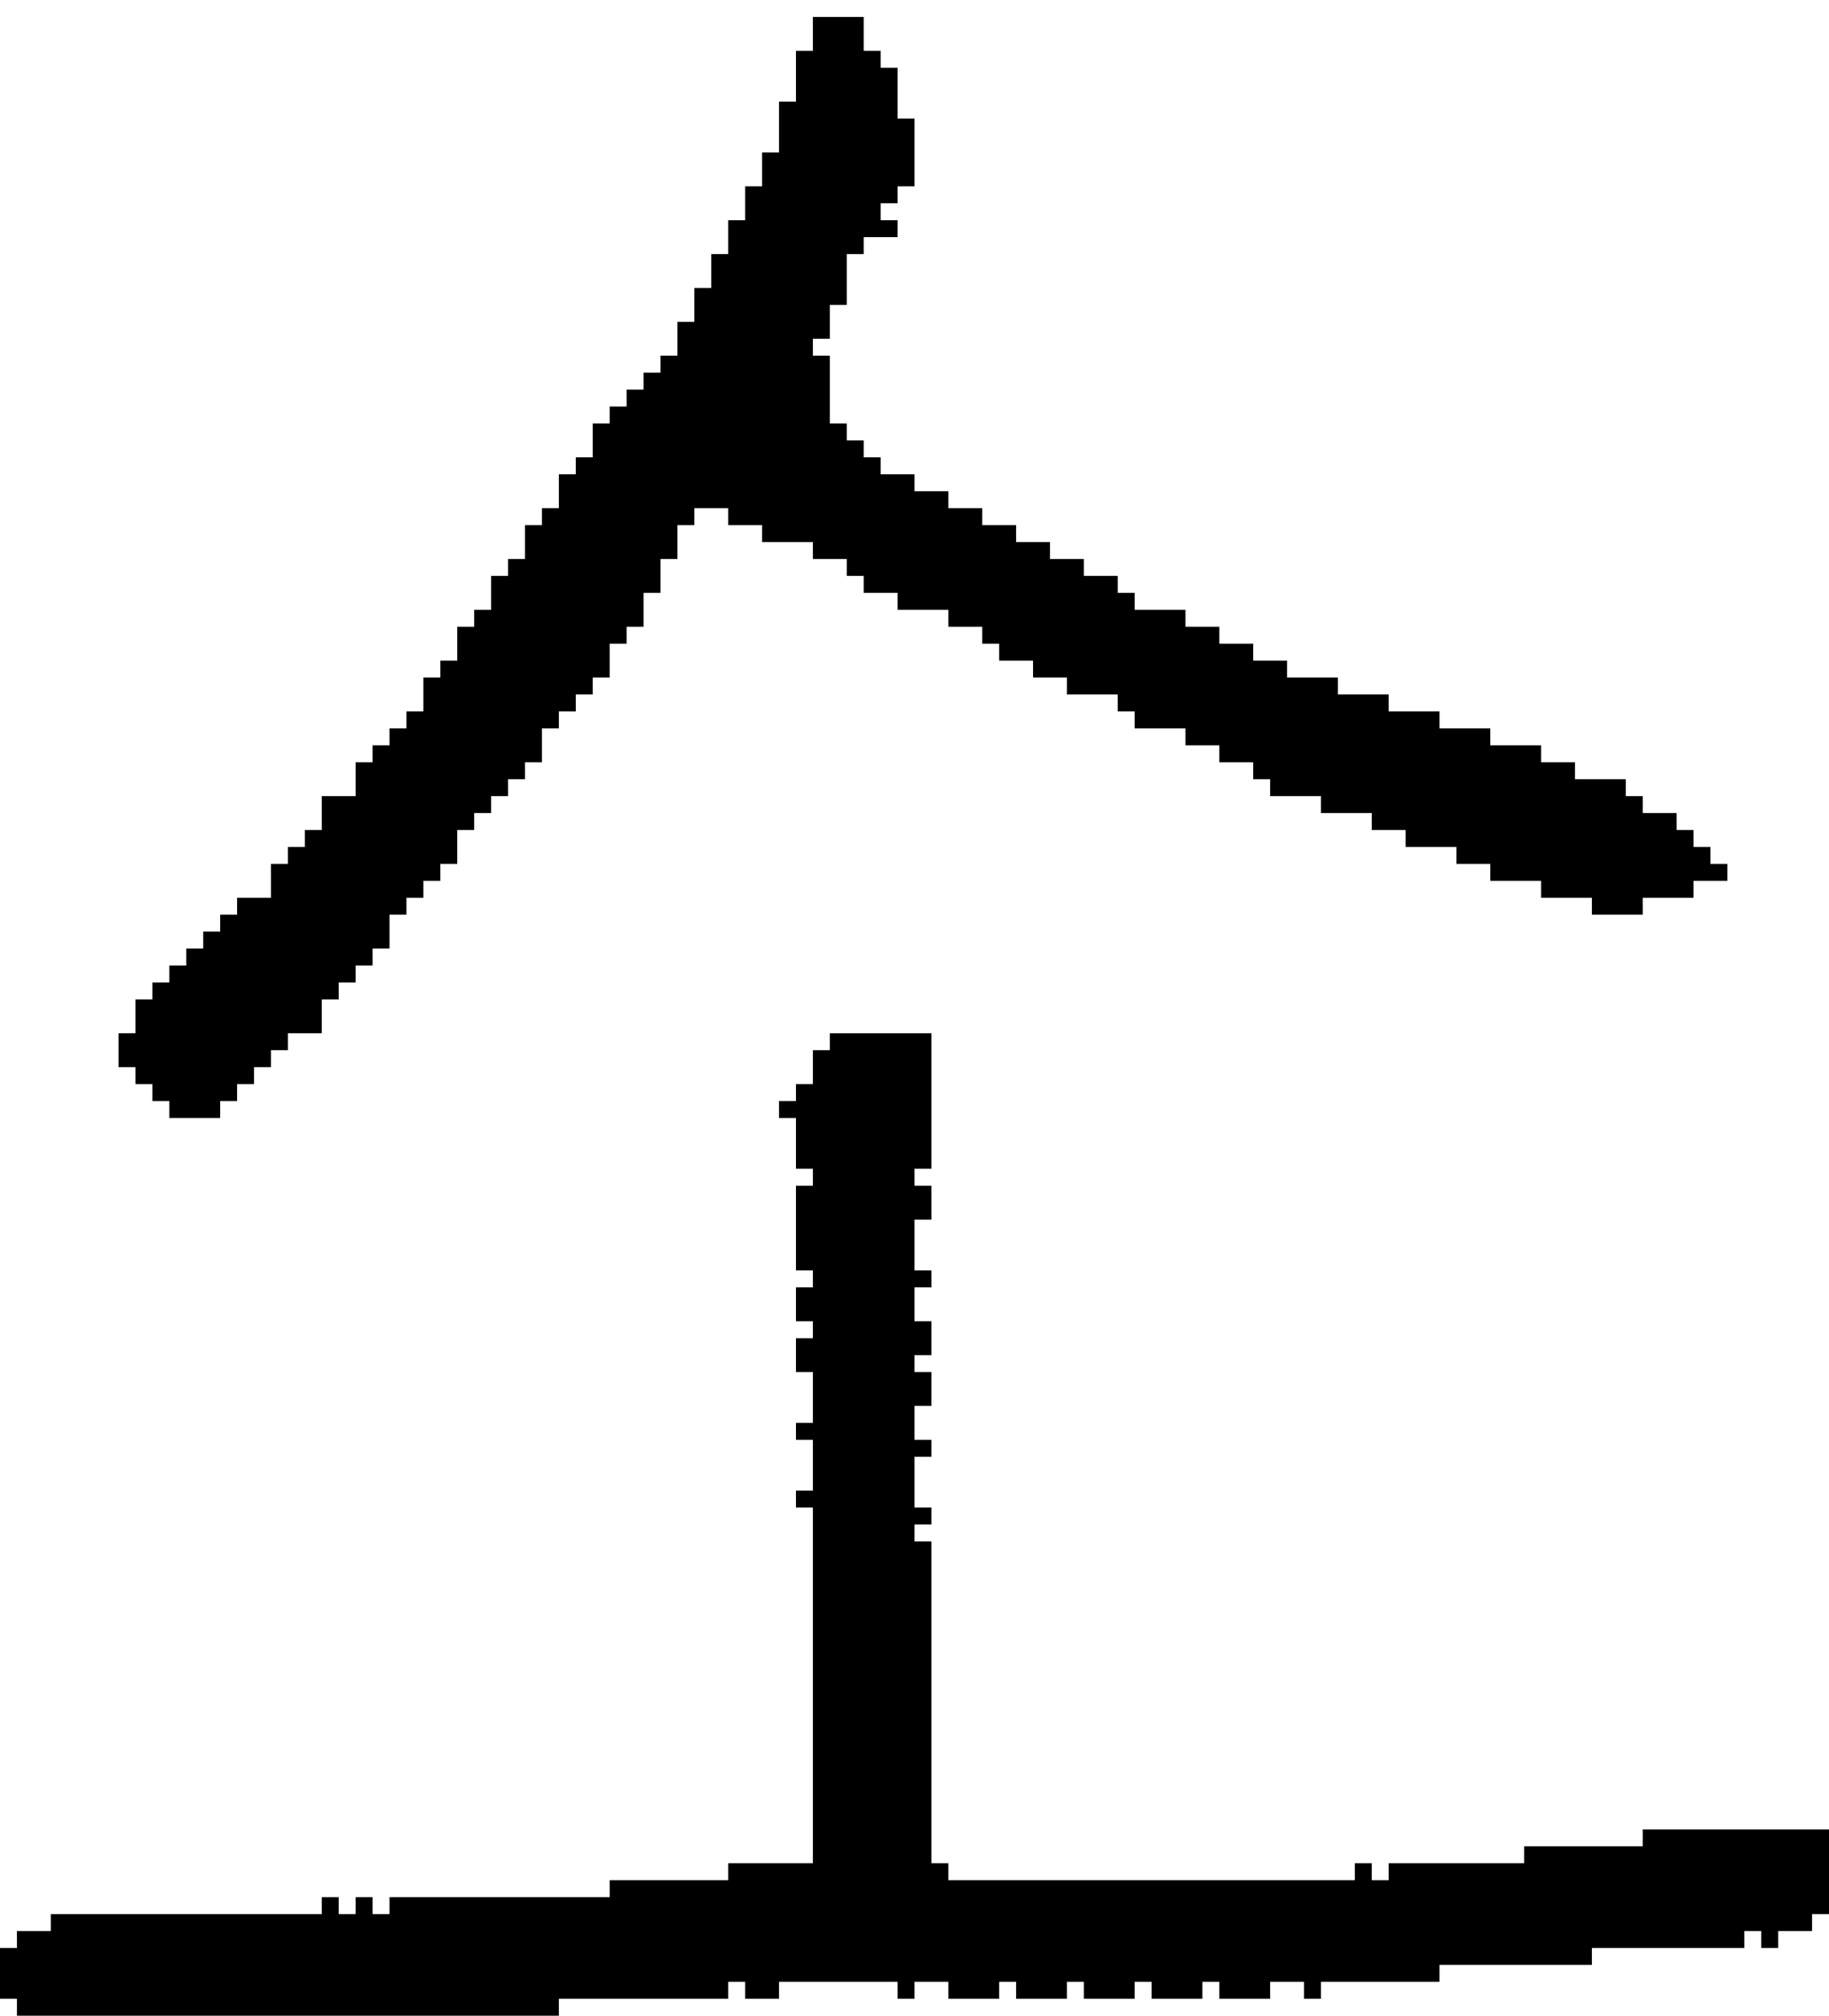 <?xml version="1.0" encoding="UTF-8" standalone="no"?>
<!DOCTYPE svg PUBLIC "-//W3C//DTD SVG 1.1//EN" 
  "http://www.w3.org/Graphics/SVG/1.1/DTD/svg11.dtd">
<svg width="108" height="119"
     xmlns="http://www.w3.org/2000/svg" version="1.1">
 <path d="  M 55,76  L 55,75  L 54,75  L 54,72  L 55,72  L 55,70  L 54,70  L 54,69  L 55,69  L 55,61  L 49,61  L 49,62  L 48,62  L 48,64  L 47,64  L 47,65  L 46,65  L 46,66  L 47,66  L 47,69  L 48,69  L 48,70  L 47,70  L 47,75  L 48,75  L 48,76  L 47,76  L 47,78  L 48,78  L 48,79  L 47,79  L 47,81  L 48,81  L 48,84  L 47,84  L 47,85  L 48,85  L 48,88  L 47,88  L 47,89  L 48,89  L 48,110  L 43,110  L 43,111  L 36,111  L 36,112  L 23,112  L 23,113  L 22,113  L 22,112  L 21,112  L 21,113  L 20,113  L 20,112  L 19,112  L 19,113  L 3,113  L 3,114  L 1,114  L 1,115  L 0,115  L 0,118  L 1,118  L 1,119  L 33,119  L 33,118  L 43,118  L 43,117  L 44,117  L 44,118  L 46,118  L 46,117  L 53,117  L 53,118  L 54,118  L 54,117  L 56,117  L 56,118  L 59,118  L 59,117  L 60,117  L 60,118  L 63,118  L 63,117  L 64,117  L 64,118  L 67,118  L 67,117  L 68,117  L 68,118  L 71,118  L 71,117  L 72,117  L 72,118  L 75,118  L 75,117  L 77,117  L 77,118  L 78,118  L 78,117  L 85,117  L 85,116  L 94,116  L 94,115  L 103,115  L 103,114  L 104,114  L 104,115  L 105,115  L 105,114  L 107,114  L 107,113  L 108,113  L 108,108  L 97,108  L 97,109  L 90,109  L 90,110  L 82,110  L 82,111  L 81,111  L 81,110  L 80,110  L 80,111  L 56,111  L 56,110  L 55,110  L 55,91  L 54,91  L 54,90  L 55,90  L 55,89  L 54,89  L 54,86  L 55,86  L 55,85  L 54,85  L 54,83  L 55,83  L 55,81  L 54,81  L 54,80  L 55,80  L 55,78  L 54,78  L 54,76  Z  " style="fill:rgb(0, 0, 0); fill-opacity:1.000; stroke:none;" />
 <path d="  M 50,34  L 51,34  L 51,35  L 53,35  L 53,36  L 56,36  L 56,37  L 58,37  L 58,38  L 59,38  L 59,39  L 61,39  L 61,40  L 63,40  L 63,41  L 66,41  L 66,42  L 67,42  L 67,43  L 70,43  L 70,44  L 72,44  L 72,45  L 74,45  L 74,46  L 75,46  L 75,47  L 78,47  L 78,48  L 81,48  L 81,49  L 83,49  L 83,50  L 86,50  L 86,51  L 88,51  L 88,52  L 91,52  L 91,53  L 94,53  L 94,54  L 97,54  L 97,53  L 100,53  L 100,52  L 102,52  L 102,51  L 101,51  L 101,50  L 100,50  L 100,49  L 99,49  L 99,48  L 97,48  L 97,47  L 96,47  L 96,46  L 93,46  L 93,45  L 91,45  L 91,44  L 88,44  L 88,43  L 85,43  L 85,42  L 82,42  L 82,41  L 79,41  L 79,40  L 76,40  L 76,39  L 74,39  L 74,38  L 72,38  L 72,37  L 70,37  L 70,36  L 67,36  L 67,35  L 66,35  L 66,34  L 64,34  L 64,33  L 62,33  L 62,32  L 60,32  L 60,31  L 58,31  L 58,30  L 56,30  L 56,29  L 54,29  L 54,28  L 52,28  L 52,27  L 51,27  L 51,26  L 50,26  L 50,25  L 49,25  L 49,21  L 48,21  L 48,20  L 49,20  L 49,18  L 50,18  L 50,15  L 51,15  L 51,14  L 53,14  L 53,13  L 52,13  L 52,12  L 53,12  L 53,11  L 54,11  L 54,7  L 53,7  L 53,4  L 52,4  L 52,3  L 51,3  L 51,1  L 48,1  L 48,3  L 47,3  L 47,6  L 46,6  L 46,9  L 45,9  L 45,11  L 44,11  L 44,13  L 43,13  L 43,15  L 42,15  L 42,17  L 41,17  L 41,19  L 40,19  L 40,21  L 39,21  L 39,22  L 38,22  L 38,23  L 37,23  L 37,24  L 36,24  L 36,25  L 35,25  L 35,27  L 34,27  L 34,28  L 33,28  L 33,30  L 32,30  L 32,31  L 31,31  L 31,33  L 30,33  L 30,34  L 29,34  L 29,36  L 28,36  L 28,37  L 27,37  L 27,39  L 26,39  L 26,40  L 25,40  L 25,42  L 24,42  L 24,43  L 23,43  L 23,44  L 22,44  L 22,45  L 21,45  L 21,47  L 19,47  L 19,49  L 18,49  L 18,50  L 17,50  L 17,51  L 16,51  L 16,53  L 14,53  L 14,54  L 13,54  L 13,55  L 12,55  L 12,56  L 11,56  L 11,57  L 10,57  L 10,58  L 9,58  L 9,59  L 8,59  L 8,61  L 7,61  L 7,63  L 8,63  L 8,64  L 9,64  L 9,65  L 10,65  L 10,66  L 13,66  L 13,65  L 14,65  L 14,64  L 15,64  L 15,63  L 16,63  L 16,62  L 17,62  L 17,61  L 19,61  L 19,59  L 20,59  L 20,58  L 21,58  L 21,57  L 22,57  L 22,56  L 23,56  L 23,54  L 24,54  L 24,53  L 25,53  L 25,52  L 26,52  L 26,51  L 27,51  L 27,49  L 28,49  L 28,48  L 29,48  L 29,47  L 30,47  L 30,46  L 31,46  L 31,45  L 32,45  L 32,43  L 33,43  L 33,42  L 34,42  L 34,41  L 35,41  L 35,40  L 36,40  L 36,38  L 37,38  L 37,37  L 38,37  L 38,35  L 39,35  L 39,33  L 40,33  L 40,31  L 41,31  L 41,30  L 43,30  L 43,31  L 45,31  L 45,32  L 48,32  L 48,33  L 50,33  Z  " style="fill:rgb(0, 0, 0); fill-opacity:1.000; stroke:none;" />
</svg>
